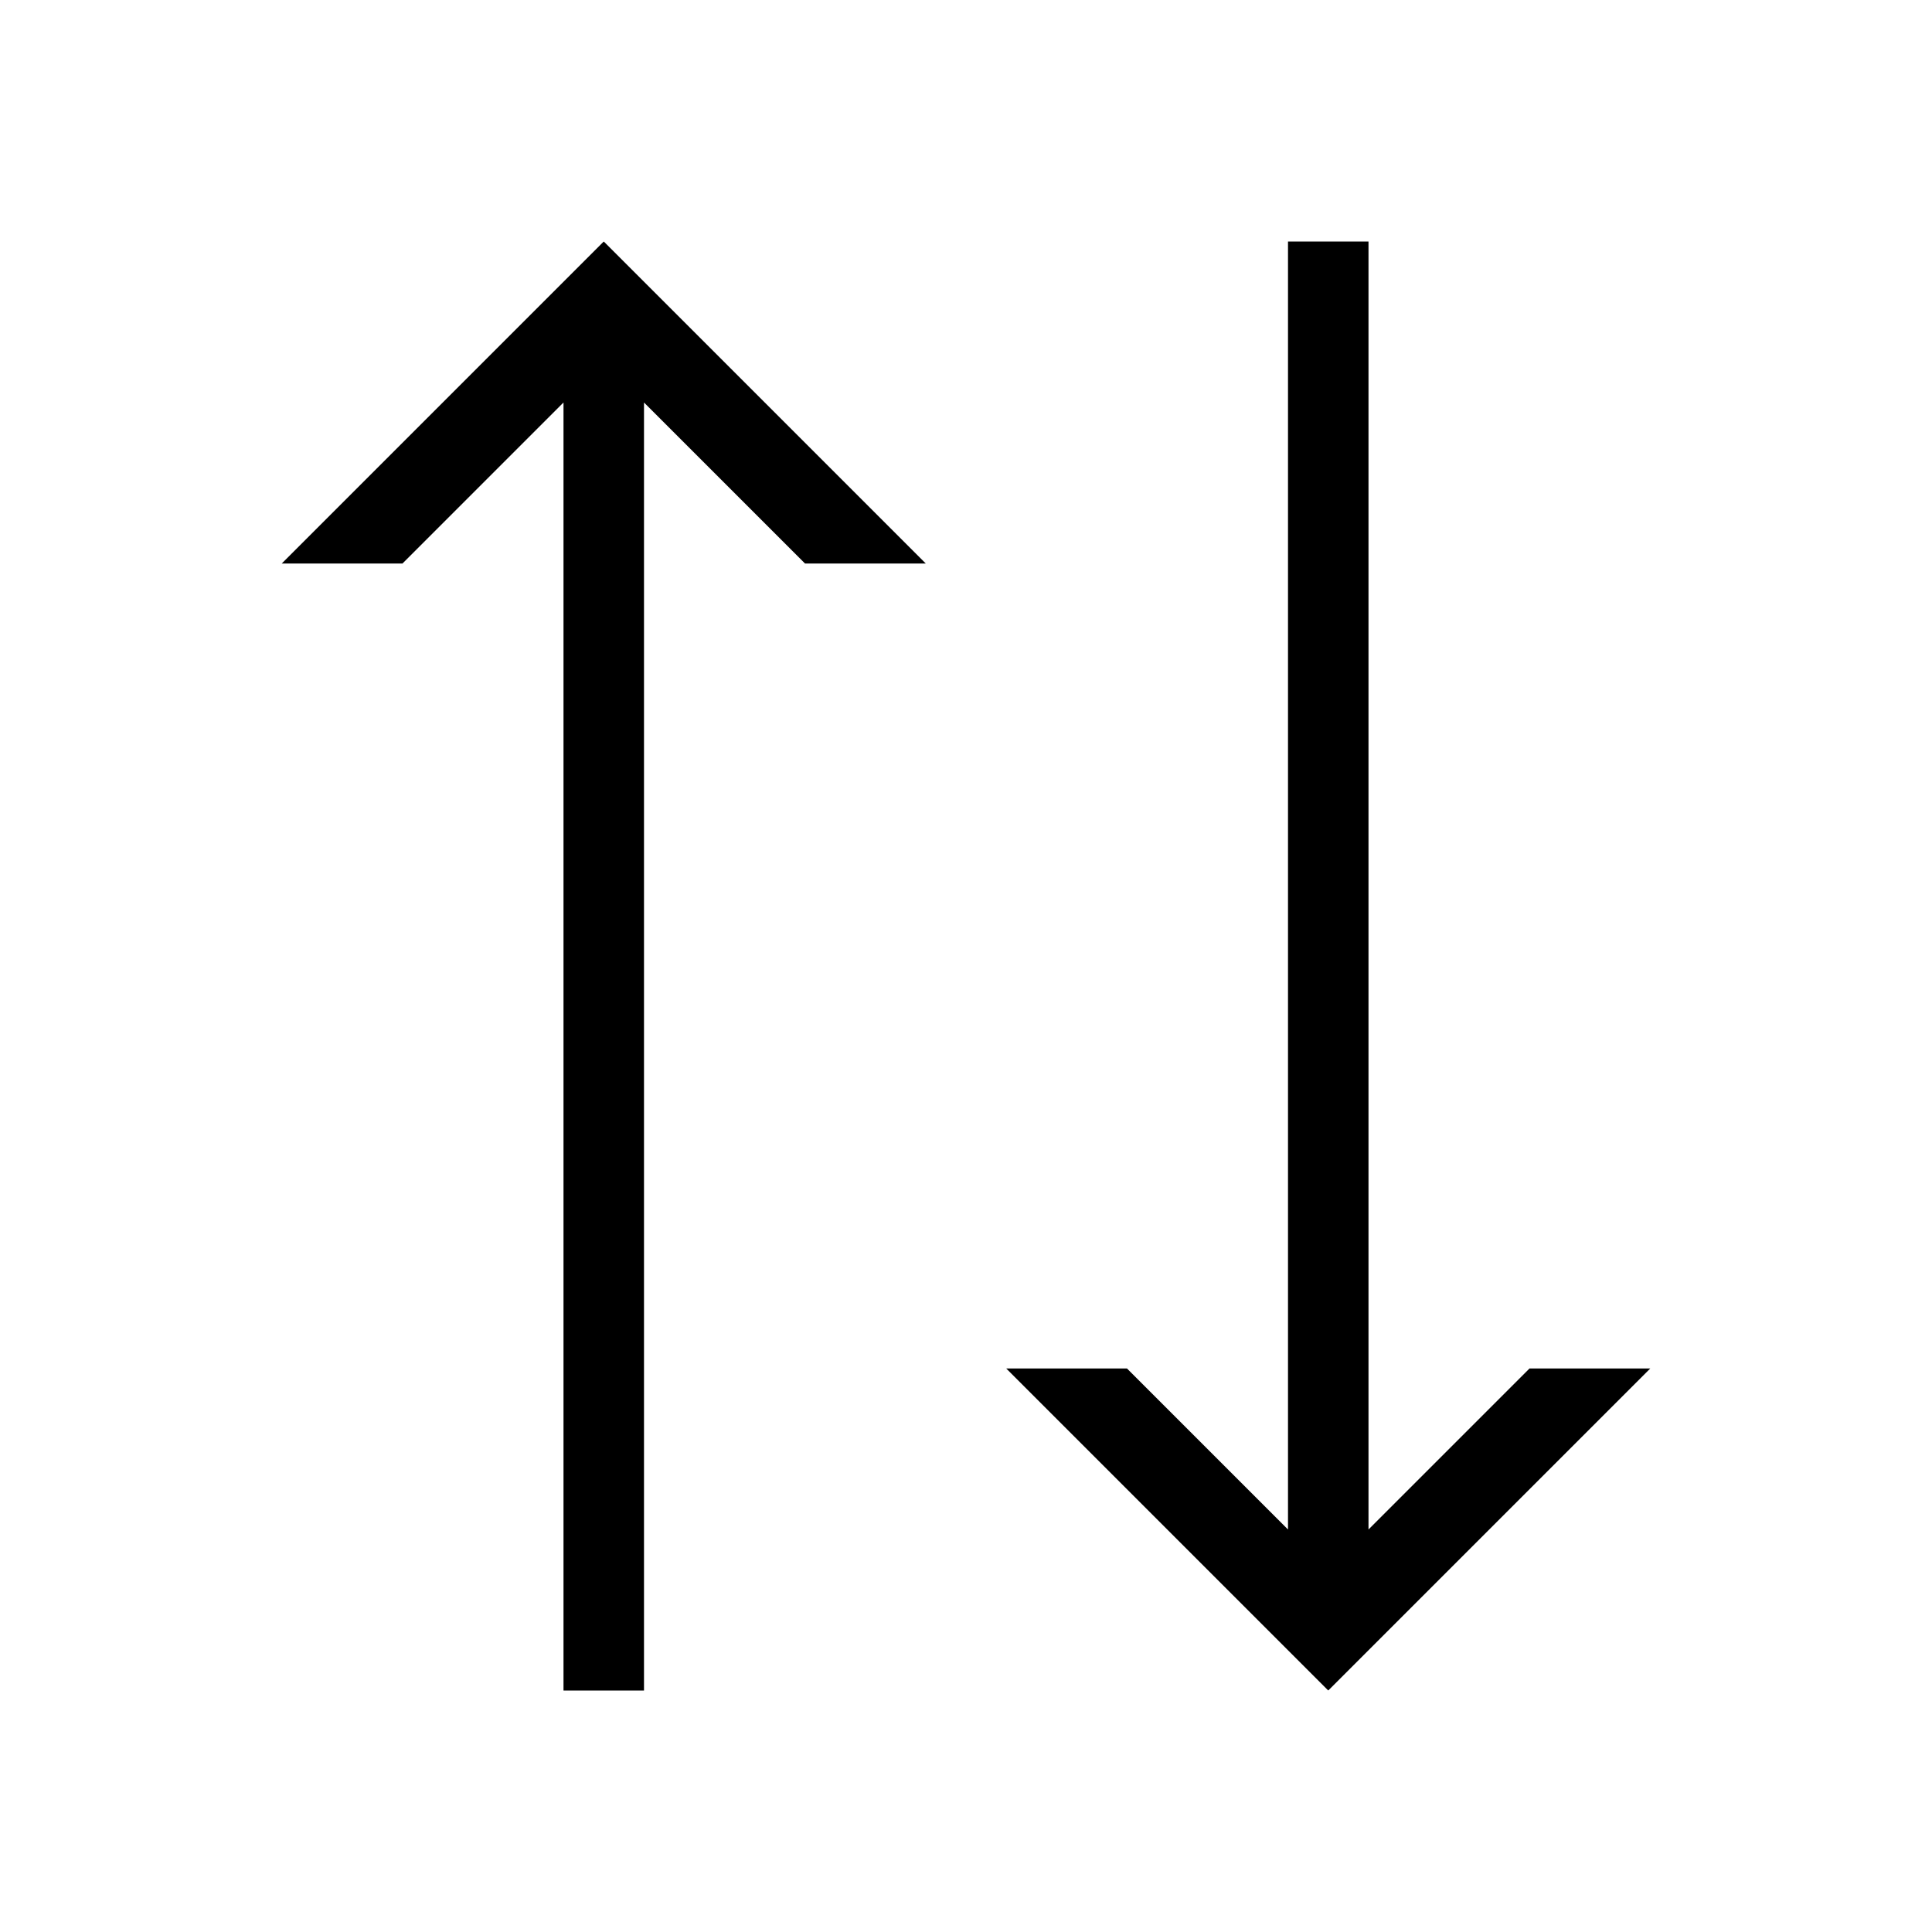 <svg xmlns="http://www.w3.org/2000/svg" viewBox="0 0 24 24"><defs><style>.cls-1{fill:none;}</style></defs><g id="HG"><rect class="cls-1" width="24" height="24"/></g><g id="Default"><polygon points="3.5 7 5 7 7 5 7 21 8 21 8 5 10 7 11.5 7 7.5 3 3.5 7"/><polygon points="19 17 17 19 17 3 16 3 16 19 14 17 12.5 17 16.5 21 20.5 17 19 17"/></g></svg>